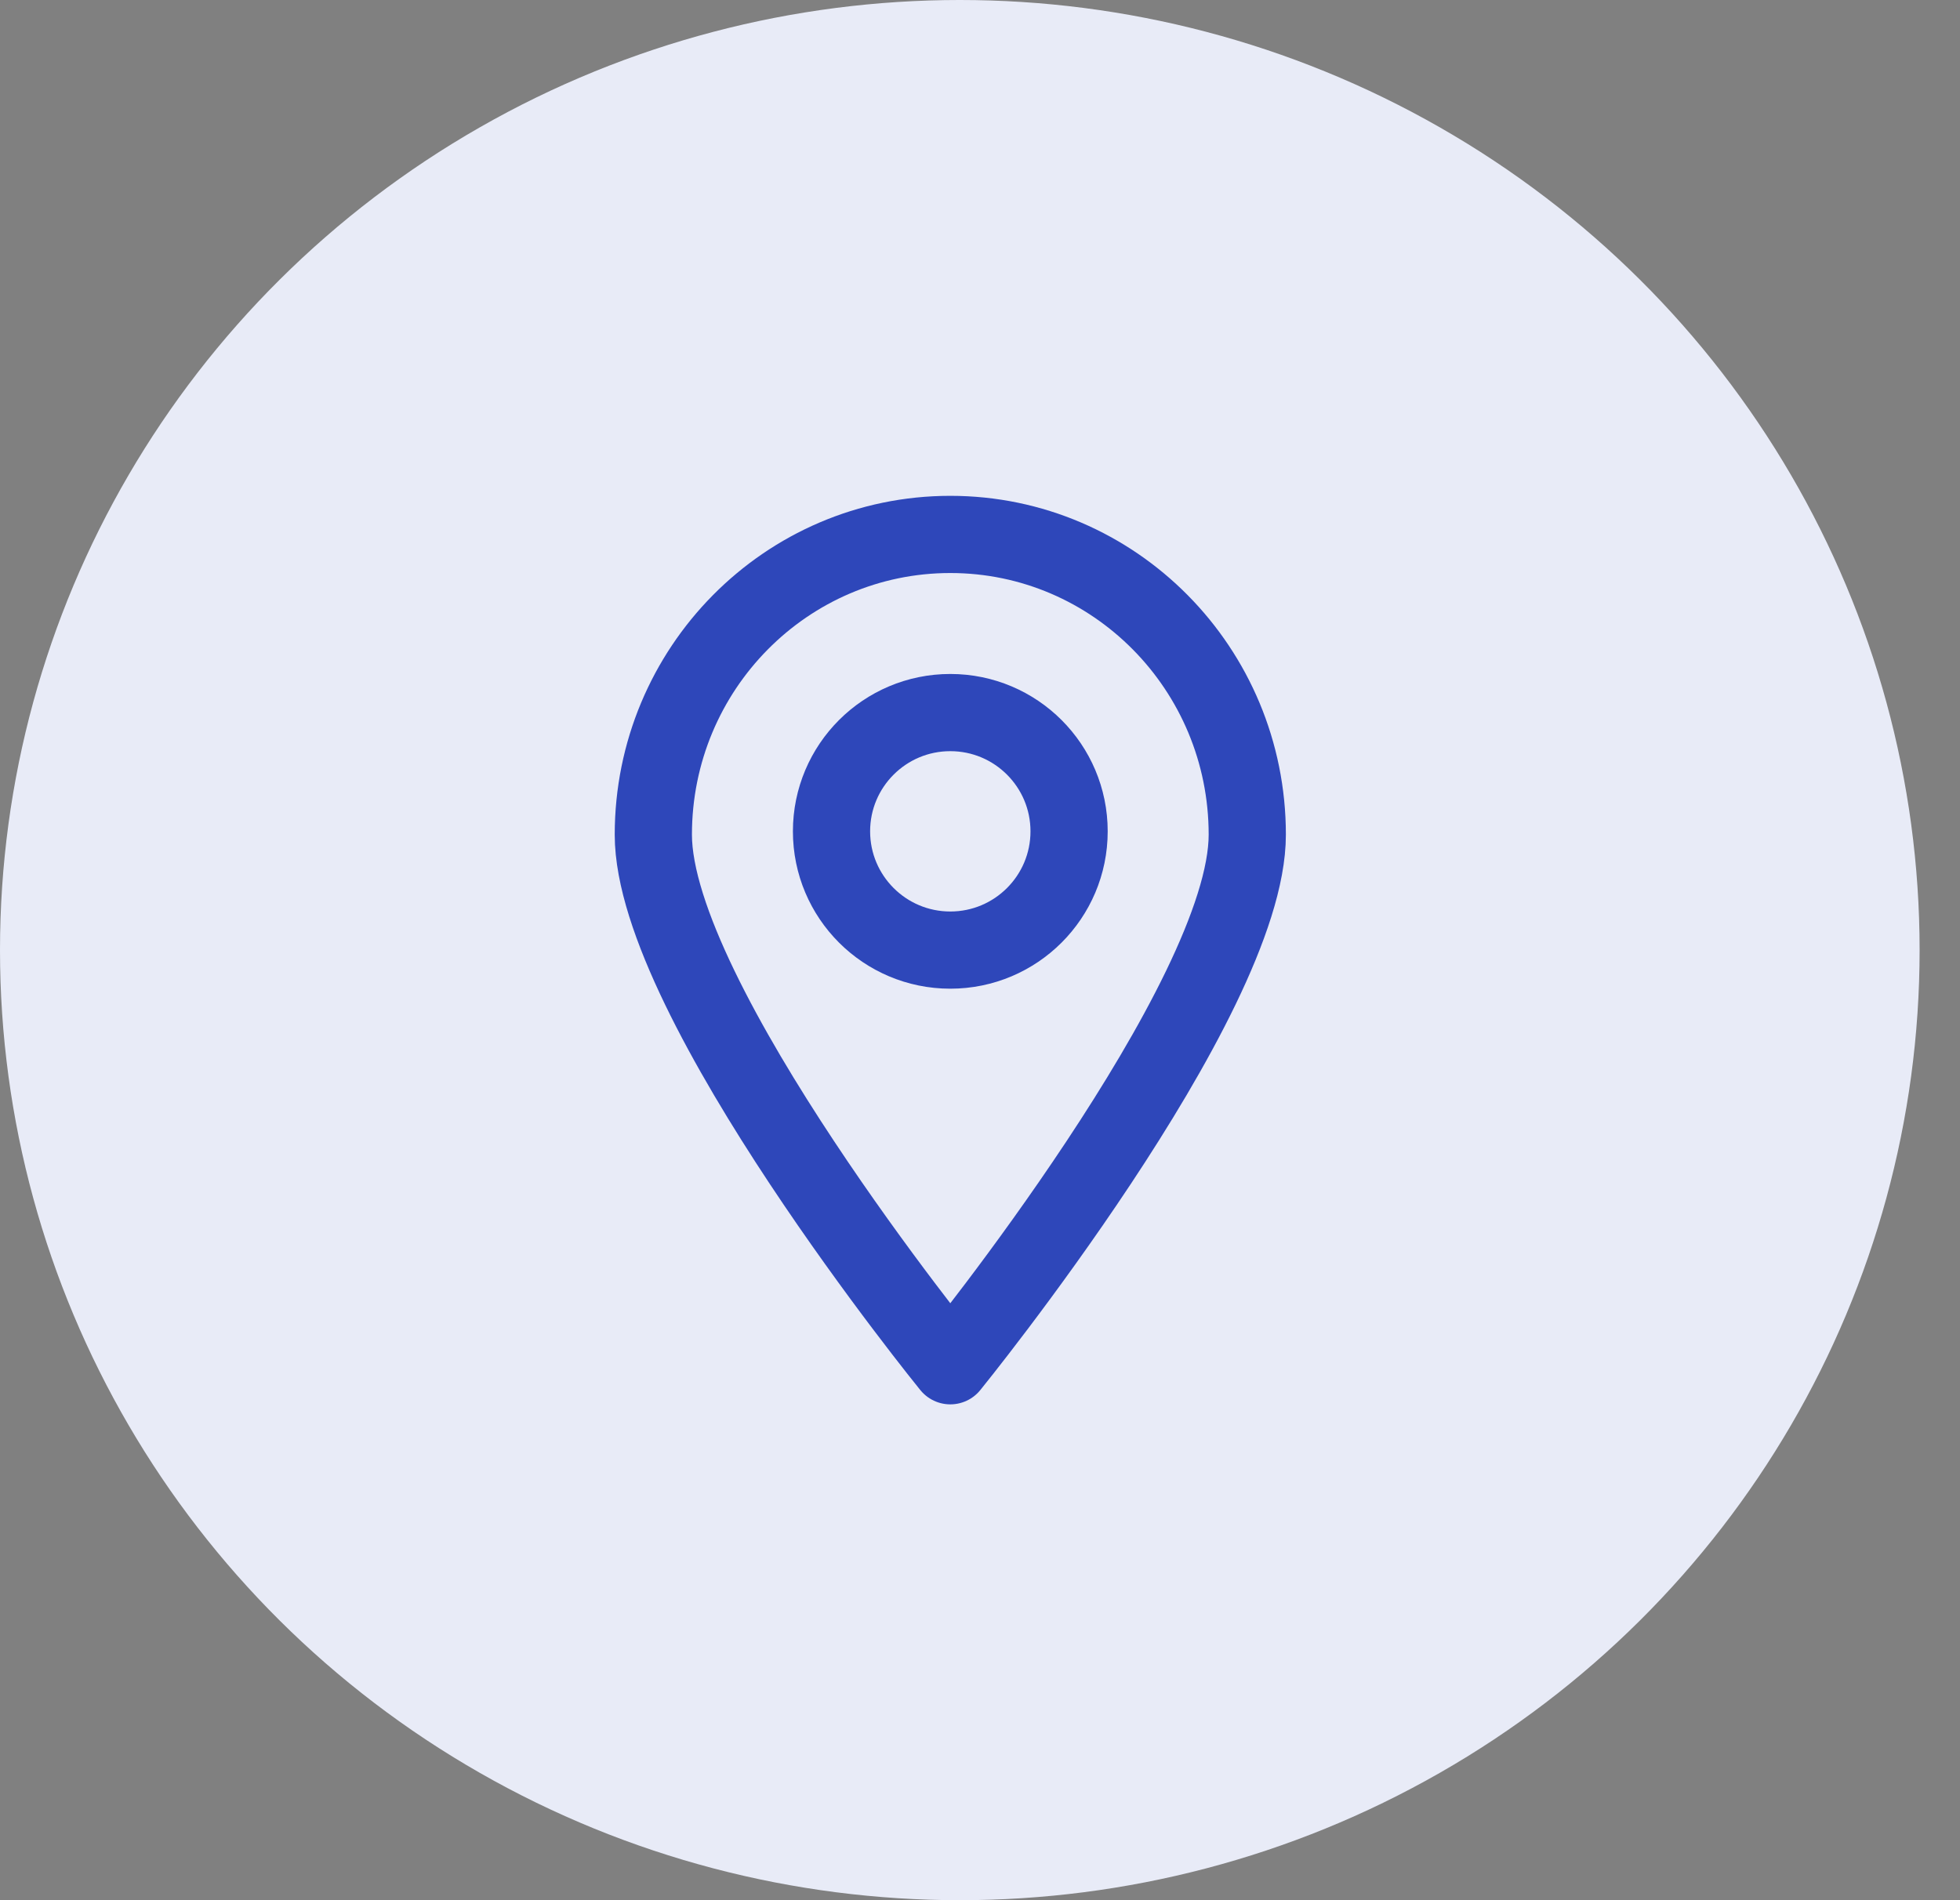 <svg width="33" height="32" viewBox="0 0 33 32" fill="none" xmlns="http://www.w3.org/2000/svg">
<rect x="0" y="0" width="33" height="32" fill="#808080" stroke="none"/>
<ellipse cx="16.16" cy="16" rx="16.16" ry="16" fill="#E8EBF7"/>
<path d="M21 14.056C21 16.848 16 23 16 23C16 23 11 16.848 11 14.056C11 11.263 13.239 9 16 9C18.761 9 21 11.263 21 14.056Z" stroke="#2E47BA" stroke-width="1.3" stroke-linecap="round" stroke-linejoin="round"/>
<circle cx="16" cy="14" r="2" stroke="#2E47BA" stroke-width="1.3" stroke-linecap="round" stroke-linejoin="round"/>
</svg>
